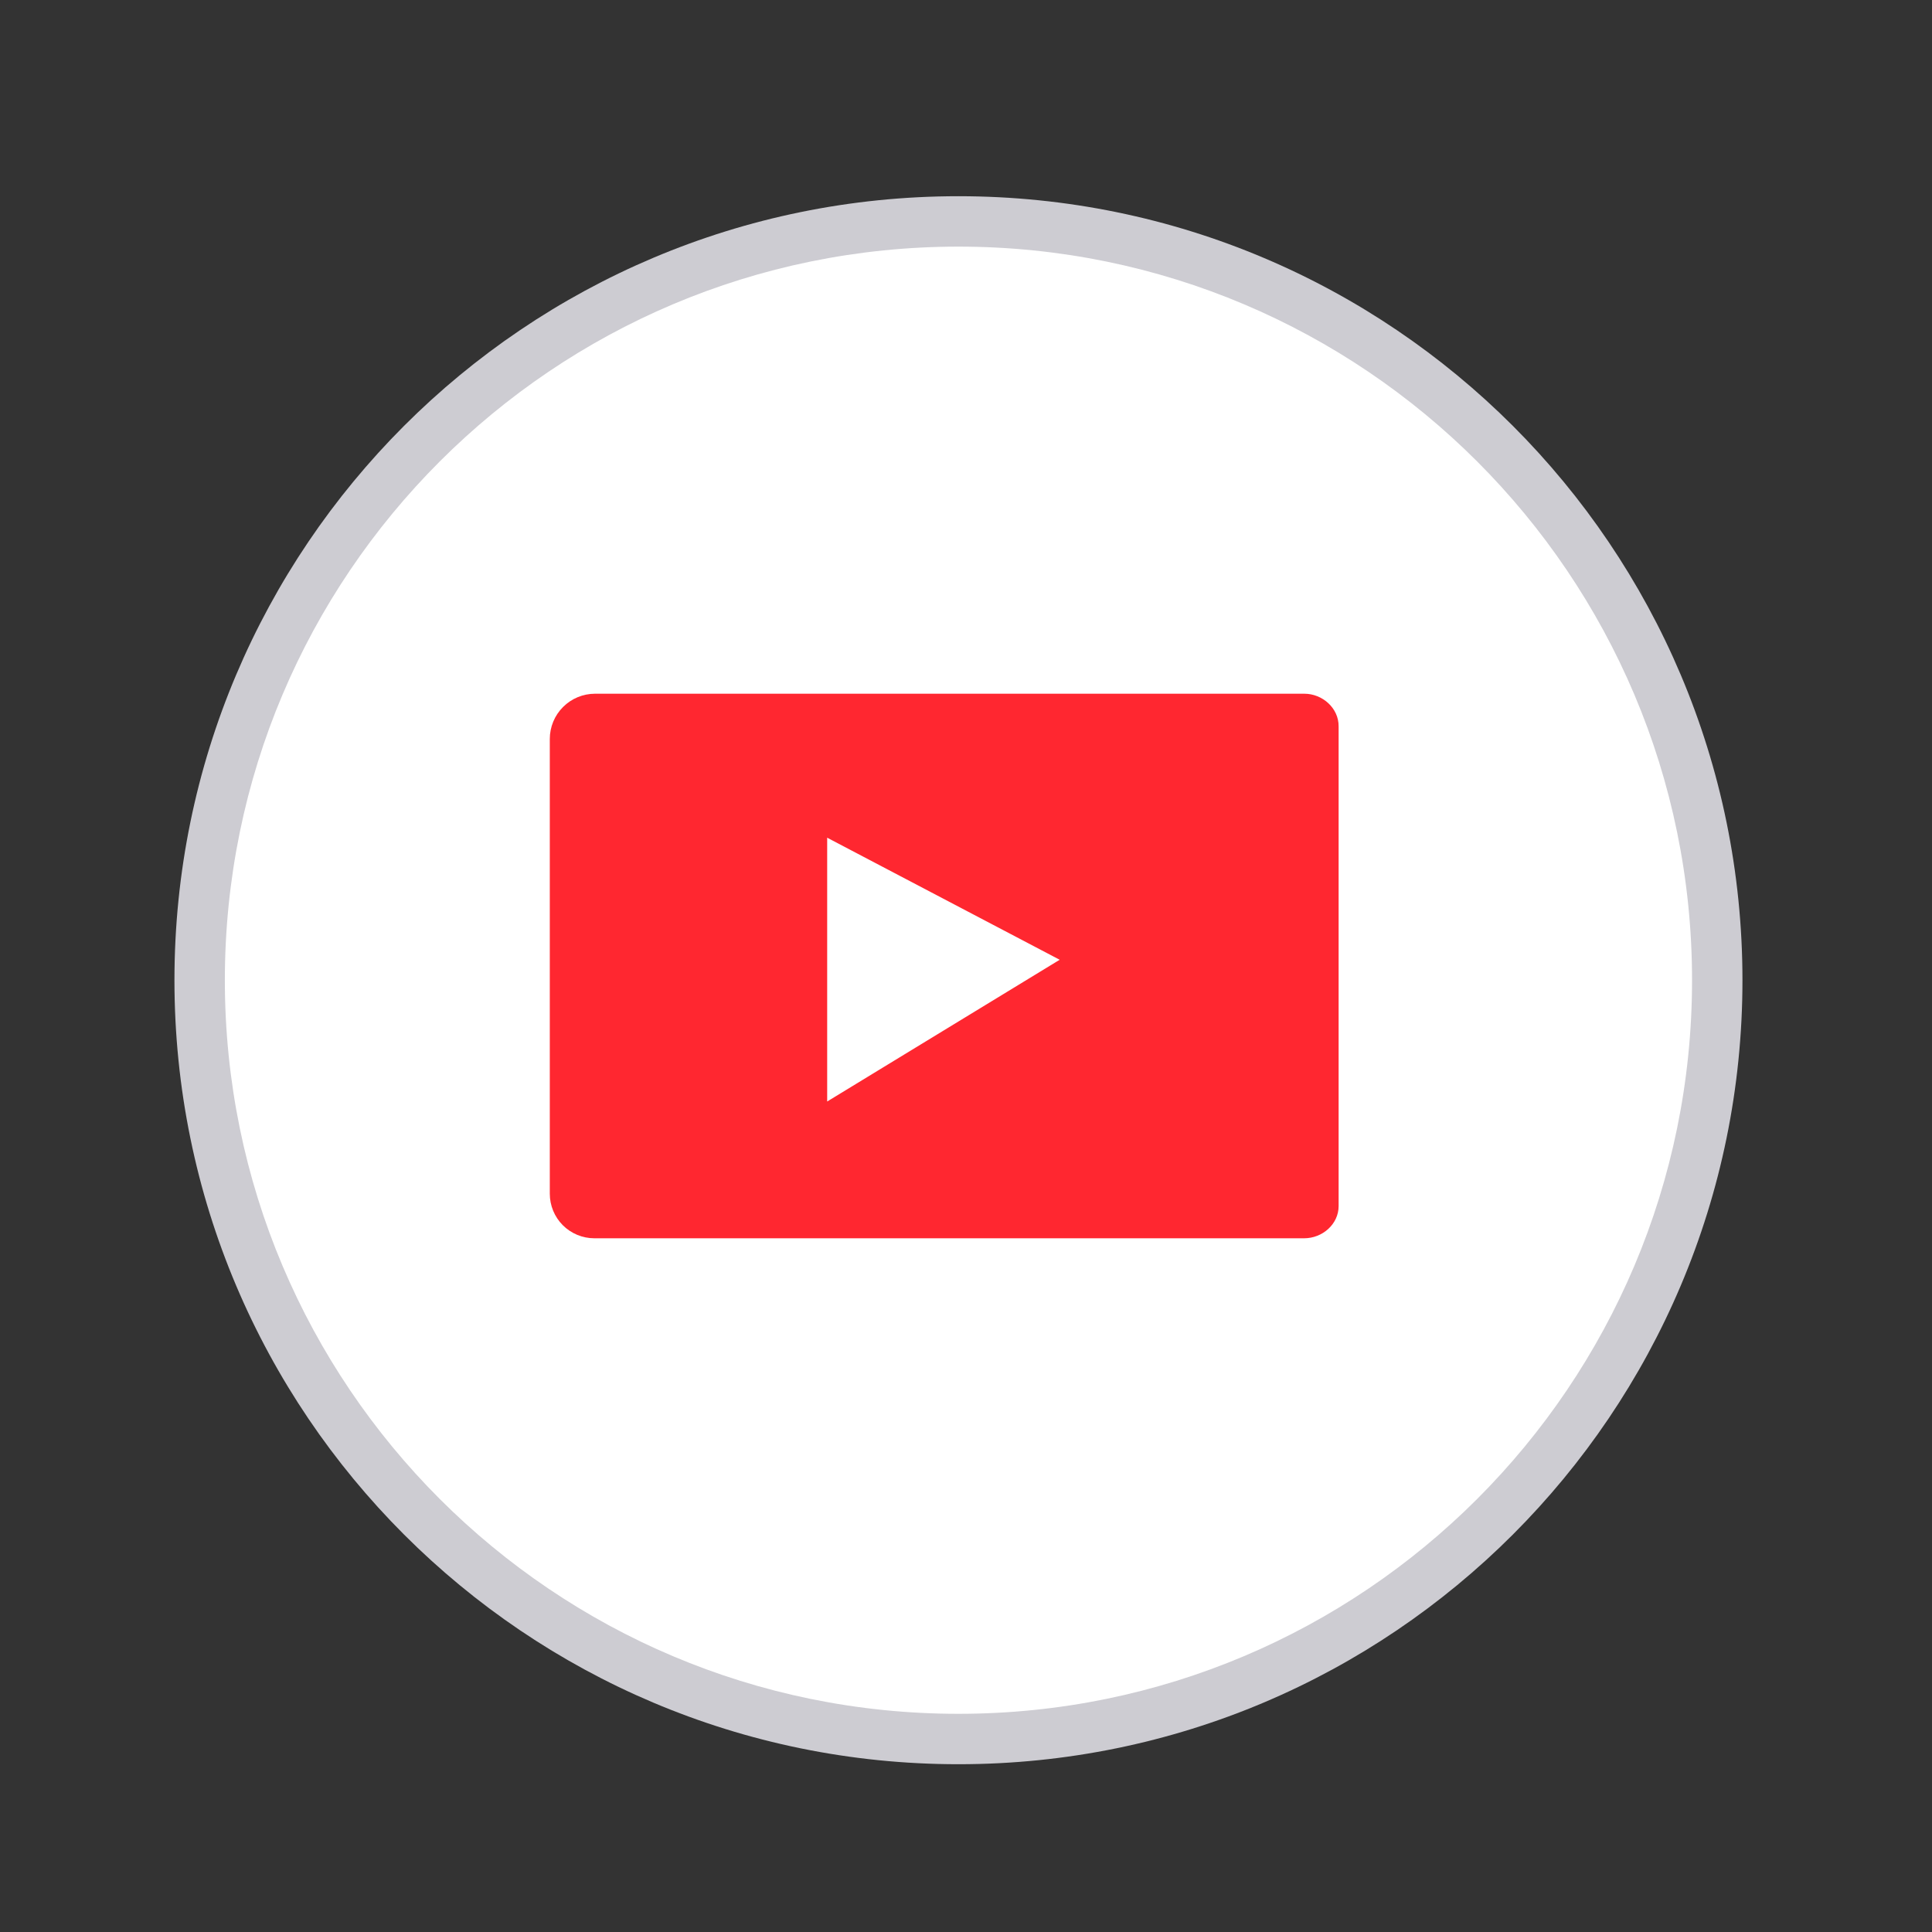 <svg width="75" height="75" viewBox="0 0 75 75" fill="none" xmlns="http://www.w3.org/2000/svg">
<rect x="0" y="0" width="75" height="75" fill="#333333" stroke="none"/>
<path d="M37.207 68.487C54.016 68.487 67.642 54.861 67.642 38.052C67.642 21.243 54.016 7.617 37.207 7.617C20.398 7.617 6.772 21.243 6.772 38.052C6.772 54.861 20.398 68.487 37.207 68.487Z" fill="#CDCCD2"/>
<path d="M37.207 66.53C52.935 66.53 65.685 53.78 65.685 38.052C65.685 22.324 52.935 9.574 37.207 9.574C21.479 9.574 8.729 22.324 8.729 38.052C8.729 53.78 21.479 66.53 37.207 66.53Z" fill="white"/>
<path d="M50.632 26.93H23.101C22.634 26.93 22.187 27.115 21.858 27.445C21.528 27.774 21.343 28.221 21.343 28.688V46.34C21.343 46.799 21.525 47.239 21.849 47.564C22.174 47.888 22.614 48.07 23.073 48.07H50.627C51.335 48.07 51.965 47.525 51.965 46.818V28.198C51.971 27.491 51.34 26.93 50.632 26.93ZM32.111 42.76V32.52L41.137 37.258L32.111 42.76Z" fill="#FF2730"/>
</svg>
